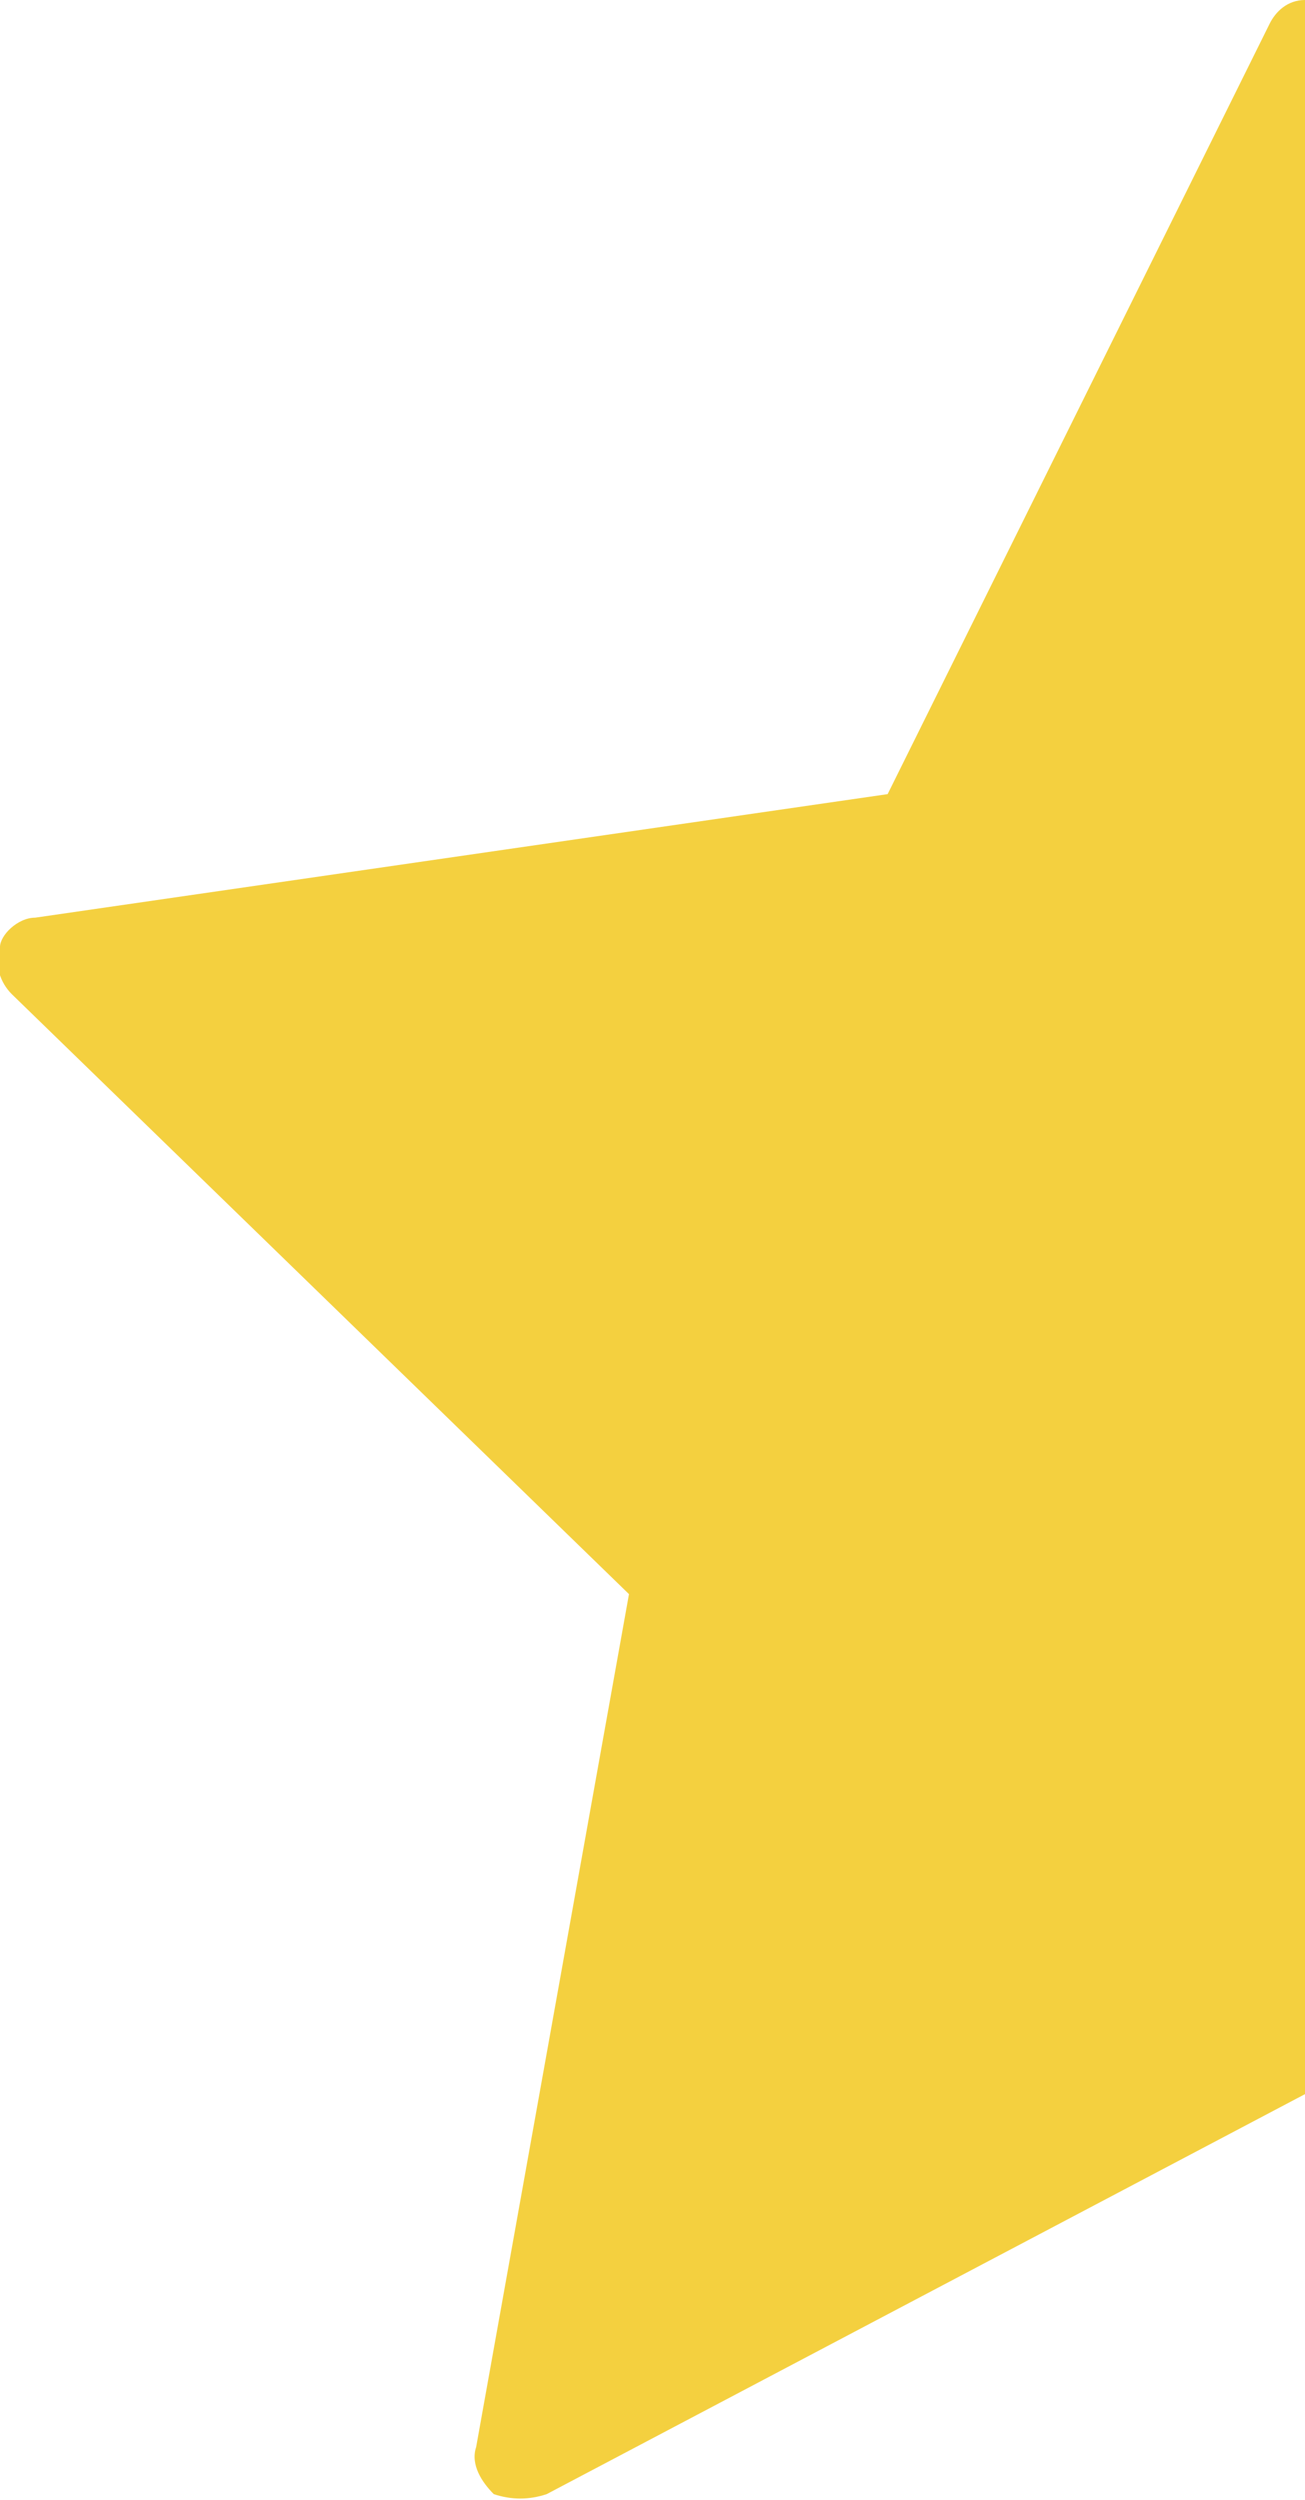 <!-- Generator: Adobe Illustrator 22.0.1, SVG Export Plug-In  -->
<svg version="1.1"
	 xmlns="http://www.w3.org/2000/svg" xmlns:xlink="http://www.w3.org/1999/xlink" xmlns:a="http://ns.adobe.com/AdobeSVGViewerExtensions/3.0/"
	 x="0px" y="0px" width="22.2px" height="42.5px" viewBox="0 0 22.2 42.5" style="enable-background:new 0 0 22.2 42.5;"
	 xml:space="preserve">
<style type="text/css">
	.st0{fill:#F4D03F;}
</style>
	<defs>
</defs>
	<path class="st0" d="M22.2,0c-0.3,0-0.5,0.2-0.6,0.4l-6.5,13.1L0.6,15.6c-0.3,0-0.6,0.3-0.6,0.5c-0.1,0.3,0,0.6,0.2,0.8l10.5,10.2
	L8.1,41.6c-0.1,0.3,0.1,0.6,0.3,0.8c0.3,0.1,0.6,0.1,0.9,0l12.9-6.8V0z"/>
</svg>

